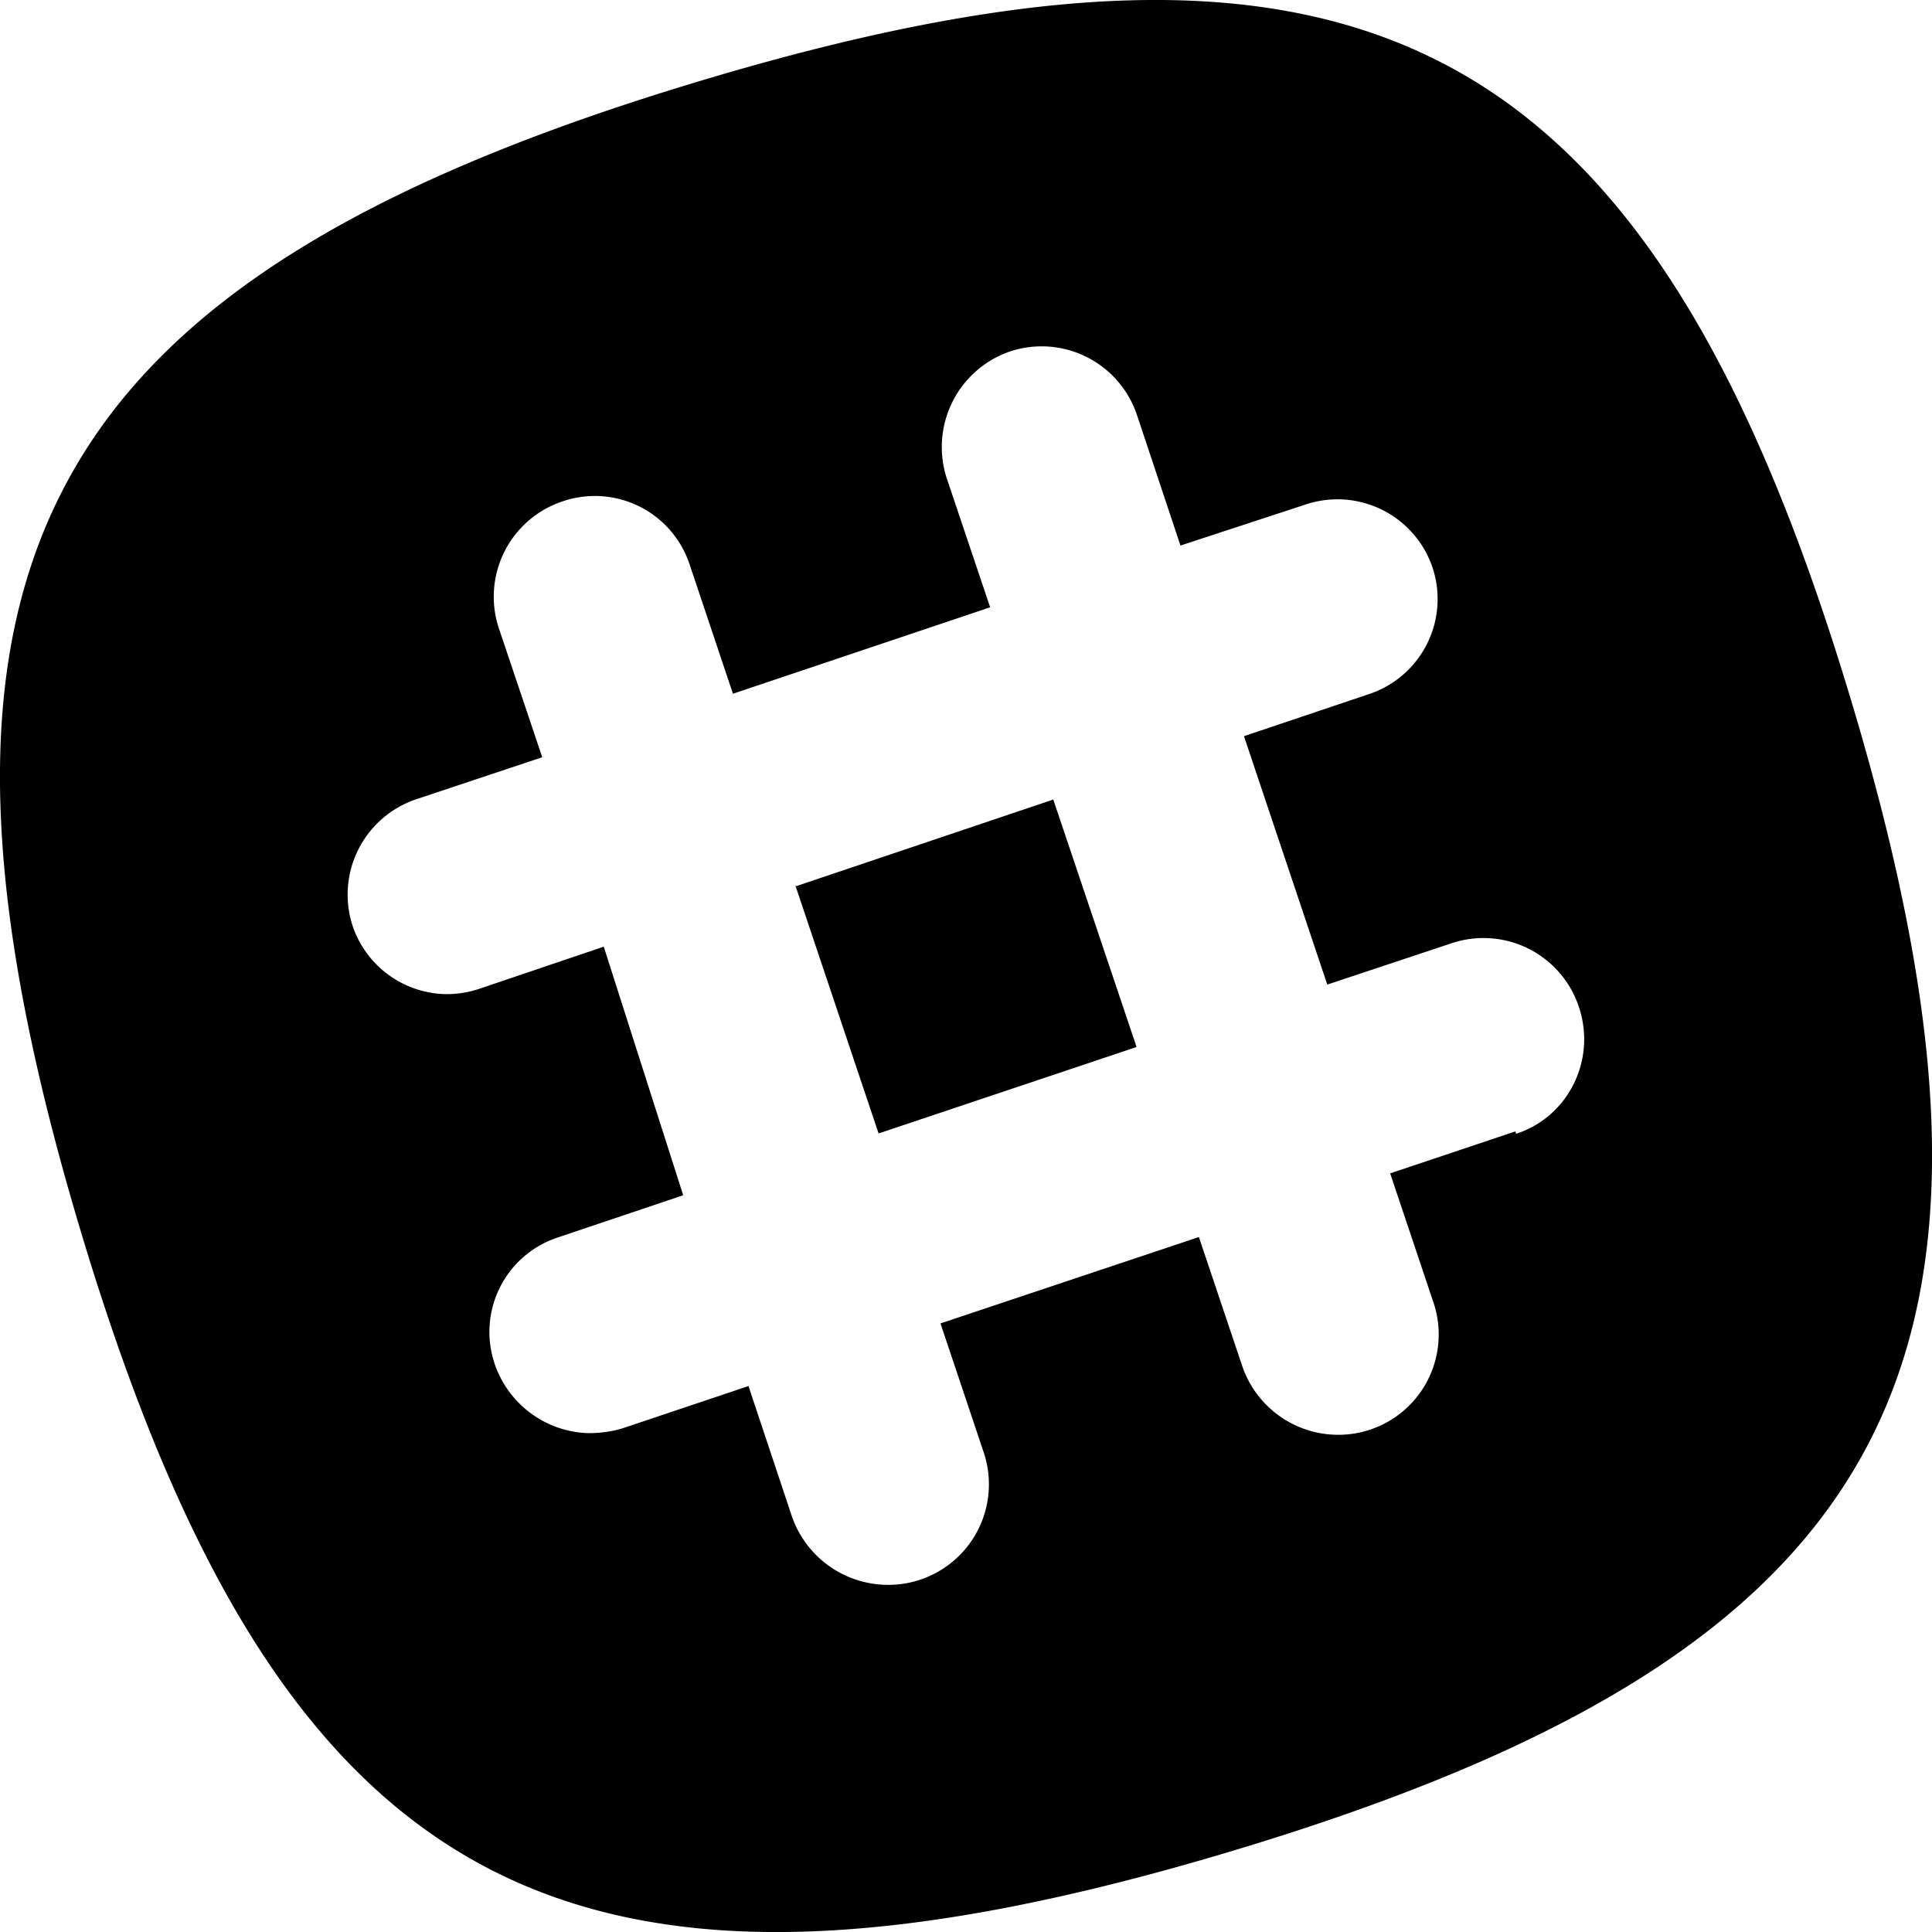 <svg class="icon icon-slack" viewBox="0 0 24 24" xmlns="http://www.w3.org/2000/svg"><path d="M9.879 10.995l1.035 3.085 3.205-1.074-1.035-3.074-3.205 1.08v-.017z"/><path d="M18.824 14.055l-1.555.521.54 1.61a1.246 1.246 0 0 1-1.221 1.637 1.26 1.26 0 0 1-1.155-.849l-.54-1.607-3.21 1.073.539 1.608a1.249 1.249 0 0 1-1.229 1.639 1.266 1.266 0 0 1-1.156-.85l-.539-1.619-1.561.524c-.15.045-.285.061-.435.061a1.269 1.269 0 0 1-1.155-.855 1.235 1.235 0 0 1 .78-1.575l1.56-.525L7.5 11.76l-1.551.525a1.264 1.264 0 0 1-.428.064 1.247 1.247 0 0 1-1.141-.848 1.25 1.25 0 0 1 .796-1.574l1.56-.52-.54-1.605a1.248 1.248 0 0 1 .796-1.575 1.239 1.239 0 0 1 1.574.783l.539 1.608L12.3 7.544l-.54-1.605a1.256 1.256 0 0 1 .789-1.574 1.249 1.249 0 0 1 1.575.791l.54 1.621 1.555-.51a1.247 1.247 0 0 1 1.575.779 1.244 1.244 0 0 1-.784 1.575l-1.557.524 1.035 3.086 1.551-.516a1.248 1.248 0 0 1 1.575.795c.22.66-.135 1.365-.779 1.574l-.011-.029zm4.171-5.356C20.52.456 16.946-1.471 8.699 1.005.456 3.479-1.471 7.051 1.005 15.301c2.475 8.245 6.046 10.17 14.296 7.694 8.245-2.475 10.17-6.046 7.694-14.296z"/></svg>
